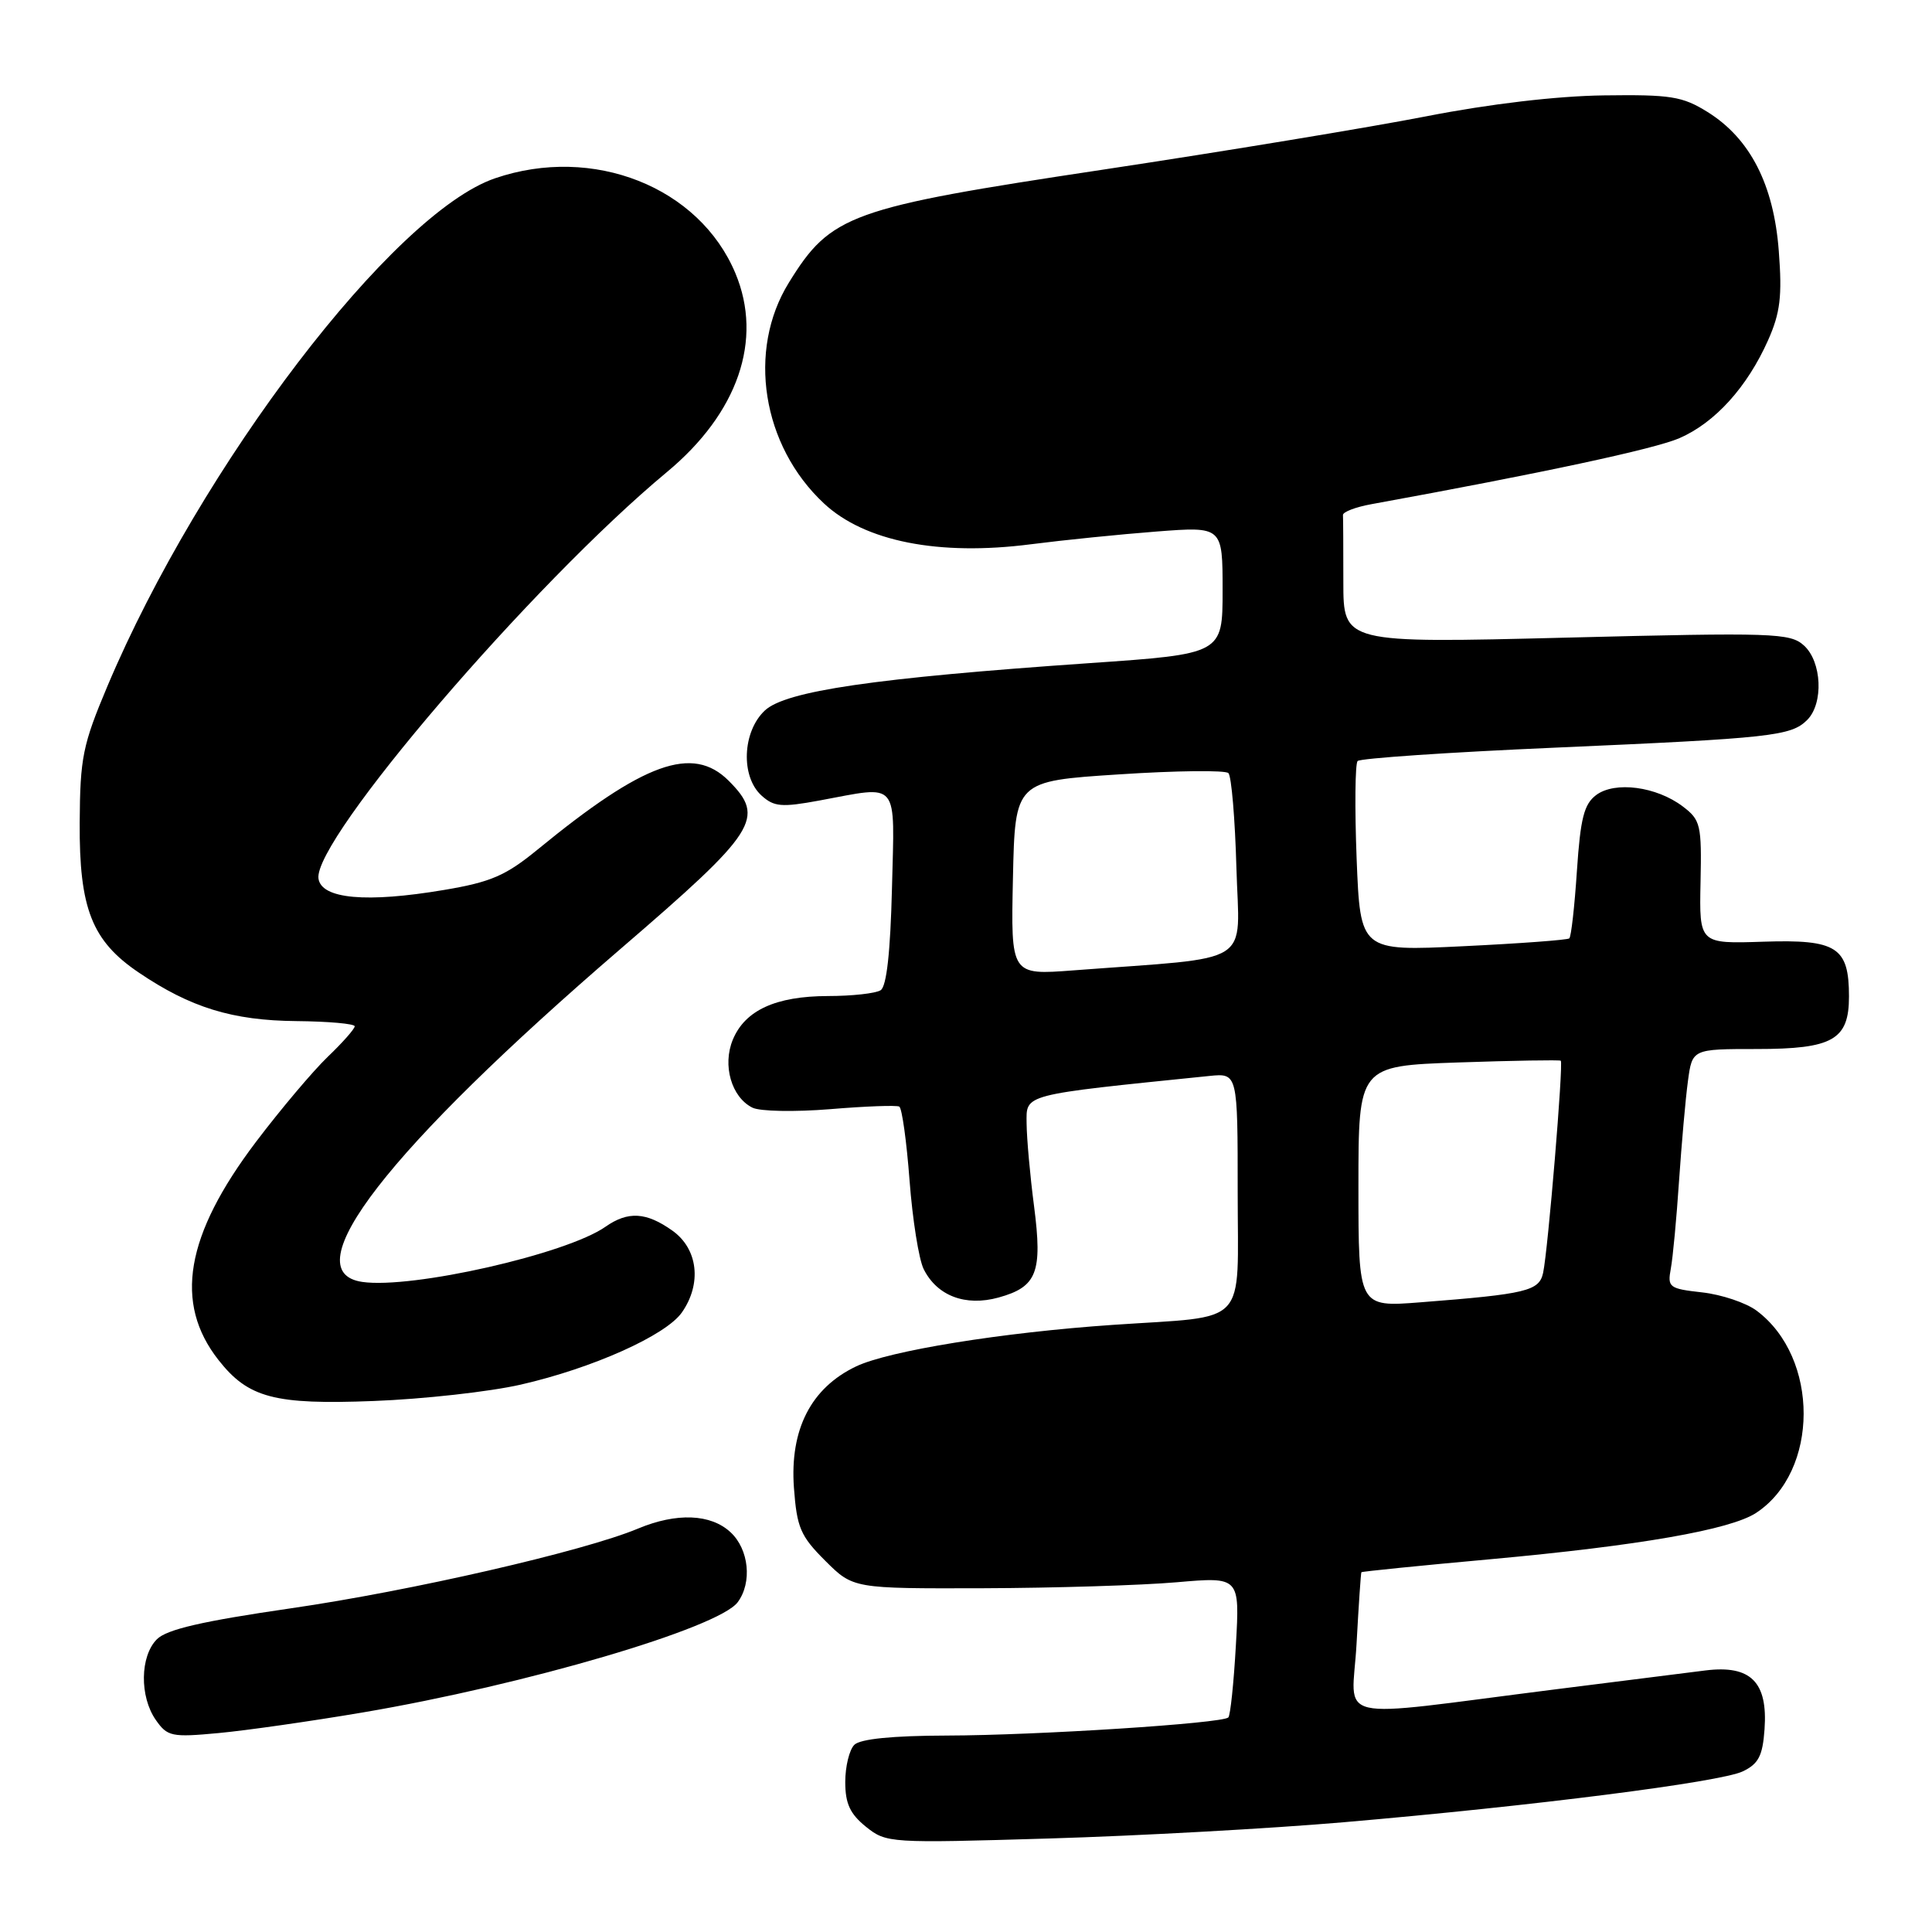 <?xml version="1.0" encoding="UTF-8" standalone="no"?>
<!DOCTYPE svg PUBLIC "-//W3C//DTD SVG 1.1//EN" "http://www.w3.org/Graphics/SVG/1.1/DTD/svg11.dtd" >
<svg xmlns="http://www.w3.org/2000/svg" xmlns:xlink="http://www.w3.org/1999/xlink" version="1.1" viewBox="0 0 256 256">
 <g >
 <path fill="currentColor"
d=" M 178.00 241.46 C 203.23 239.29 227.93 236.14 230.92 234.72 C 233.01 233.72 233.56 232.67 233.81 229.14 C 234.26 222.88 231.98 220.60 226.00 221.34 C 223.53 221.65 214.53 222.78 206.00 223.86 C 175.81 227.67 179.17 228.45 179.75 217.81 C 180.03 212.69 180.32 208.42 180.39 208.33 C 180.46 208.23 188.18 207.45 197.55 206.60 C 217.24 204.80 229.28 202.70 232.69 200.47 C 241.06 194.98 241.10 179.90 232.76 173.67 C 231.37 172.63 228.13 171.54 225.56 171.25 C 221.17 170.76 220.93 170.58 221.39 168.11 C 221.66 166.68 222.15 161.45 222.48 156.50 C 222.82 151.55 223.34 145.59 223.66 143.25 C 224.23 139.00 224.23 139.00 232.78 139.00 C 242.86 139.00 245.00 137.78 245.00 132.04 C 245.00 125.49 243.38 124.46 233.66 124.78 C 225.16 125.06 225.16 125.06 225.33 116.91 C 225.49 109.28 225.34 108.65 222.98 106.86 C 219.48 104.21 214.00 103.49 211.51 105.34 C 209.89 106.55 209.42 108.41 208.95 115.38 C 208.64 120.09 208.19 124.12 207.94 124.34 C 207.70 124.55 201.37 125.02 193.87 125.38 C 180.25 126.04 180.25 126.04 179.76 113.77 C 179.50 107.02 179.56 101.20 179.89 100.84 C 180.23 100.48 191.97 99.68 206.00 99.07 C 234.81 97.81 237.33 97.53 239.47 95.39 C 241.65 93.20 241.41 87.68 239.03 85.53 C 237.20 83.87 235.05 83.80 207.53 84.49 C 178.00 85.23 178.00 85.23 178.00 77.11 C 178.00 72.65 177.98 68.66 177.95 68.25 C 177.92 67.84 179.61 67.19 181.70 66.81 C 204.37 62.68 219.21 59.50 222.53 58.06 C 227.25 56.01 231.52 51.29 234.29 45.06 C 235.89 41.45 236.16 39.26 235.70 33.28 C 235.04 24.47 231.90 18.35 226.26 14.84 C 222.92 12.76 221.38 12.52 212.50 12.64 C 206.30 12.72 197.37 13.77 189.00 15.41 C 181.57 16.86 162.26 20.05 146.08 22.49 C 112.55 27.54 110.10 28.43 104.53 37.45 C 98.97 46.43 100.97 59.05 109.17 66.70 C 114.57 71.75 124.41 73.69 136.58 72.12 C 140.94 71.56 148.44 70.80 153.25 70.43 C 162.00 69.76 162.00 69.76 162.00 78.21 C 162.00 86.65 162.00 86.65 144.34 87.87 C 115.83 89.84 104.10 91.56 101.34 94.15 C 98.36 96.95 98.13 102.90 100.90 105.41 C 102.56 106.91 103.56 107.00 108.59 106.07 C 119.30 104.09 118.54 103.17 118.19 117.73 C 117.98 126.17 117.48 130.71 116.69 131.21 C 116.04 131.63 112.89 131.98 109.70 131.98 C 102.78 132.00 98.71 133.87 97.10 137.77 C 95.70 141.15 96.92 145.39 99.70 146.77 C 100.69 147.27 105.33 147.35 110.00 146.97 C 114.67 146.58 118.80 146.43 119.16 146.63 C 119.52 146.84 120.13 151.24 120.52 156.41 C 120.91 161.58 121.75 166.87 122.39 168.16 C 124.16 171.71 127.92 173.14 132.31 171.93 C 137.41 170.52 138.15 168.61 137.02 159.84 C 136.49 155.81 136.05 150.86 136.03 148.86 C 136.00 144.93 135.26 145.12 160.25 142.57 C 164.00 142.19 164.00 142.19 164.00 158.01 C 164.00 176.07 165.66 174.31 147.50 175.55 C 132.83 176.55 117.78 178.98 113.43 181.06 C 107.46 183.91 104.64 189.41 105.20 197.14 C 105.59 202.41 106.06 203.53 109.34 206.80 C 113.05 210.50 113.05 210.50 130.27 210.45 C 139.75 210.42 151.28 210.06 155.89 209.66 C 164.28 208.93 164.28 208.93 163.76 218.01 C 163.48 223.00 163.03 227.31 162.76 227.57 C 161.97 228.36 137.40 229.94 125.45 229.97 C 118.22 229.99 113.98 230.42 113.20 231.20 C 112.54 231.86 112.00 234.08 112.00 236.13 C 112.00 238.99 112.64 240.36 114.75 242.06 C 117.45 244.22 117.87 244.24 139.00 243.61 C 150.82 243.26 168.38 242.29 178.00 241.46 Z  M 48.06 226.91 C 69.59 223.26 95.21 215.73 97.75 212.30 C 99.69 209.69 99.24 205.30 96.81 203.04 C 94.19 200.59 89.65 200.41 84.53 202.55 C 77.39 205.54 54.38 210.82 38.54 213.11 C 26.78 214.82 22.10 215.90 20.79 217.21 C 18.55 219.45 18.48 224.81 20.65 227.91 C 22.18 230.10 22.75 230.22 28.96 229.64 C 32.63 229.30 41.22 228.07 48.06 226.91 Z  M 69.00 183.47 C 78.51 181.30 88.22 176.95 90.35 173.91 C 93.02 170.10 92.49 165.48 89.10 163.07 C 85.63 160.60 83.22 160.46 80.23 162.55 C 75.07 166.17 54.57 170.82 48.00 169.86 C 38.78 168.52 51.37 152.30 82.24 125.72 C 100.34 110.15 101.47 108.38 96.55 103.45 C 91.78 98.69 85.33 101.01 71.21 112.59 C 67.02 116.02 65.05 116.88 58.86 117.92 C 48.57 119.66 42.59 119.12 42.20 116.42 C 41.47 111.28 70.52 77.38 88.37 62.55 C 97.79 54.73 101.13 45.03 97.45 36.22 C 92.66 24.76 78.59 19.19 65.61 23.62 C 52.12 28.21 26.55 61.72 14.23 90.93 C 10.96 98.69 10.61 100.40 10.56 109.00 C 10.49 120.38 12.18 124.68 18.39 128.87 C 25.24 133.51 30.80 135.22 39.25 135.30 C 43.51 135.34 47.00 135.65 47.00 135.99 C 47.00 136.33 45.39 138.16 43.41 140.05 C 41.44 141.95 37.17 147.01 33.93 151.29 C 24.55 163.68 23.01 172.66 28.96 180.22 C 32.90 185.23 36.36 186.15 49.50 185.64 C 56.10 185.39 64.88 184.41 69.00 183.47 Z  M 180.00 157.22 C 180.00 141.24 180.00 141.24 193.25 140.78 C 200.54 140.53 206.64 140.43 206.81 140.55 C 207.18 140.83 205.12 165.65 204.47 168.66 C 203.95 171.06 202.29 171.47 188.25 172.56 C 180.00 173.21 180.00 173.21 180.00 157.22 Z  M 134.22 116.36 C 134.50 103.50 134.50 103.50 148.27 102.61 C 155.85 102.11 162.37 102.04 162.77 102.44 C 163.17 102.83 163.65 108.48 163.83 114.97 C 164.20 128.21 166.55 126.73 142.22 128.58 C 133.94 129.21 133.94 129.21 134.22 116.36 Z "/>
</g>
</svg>